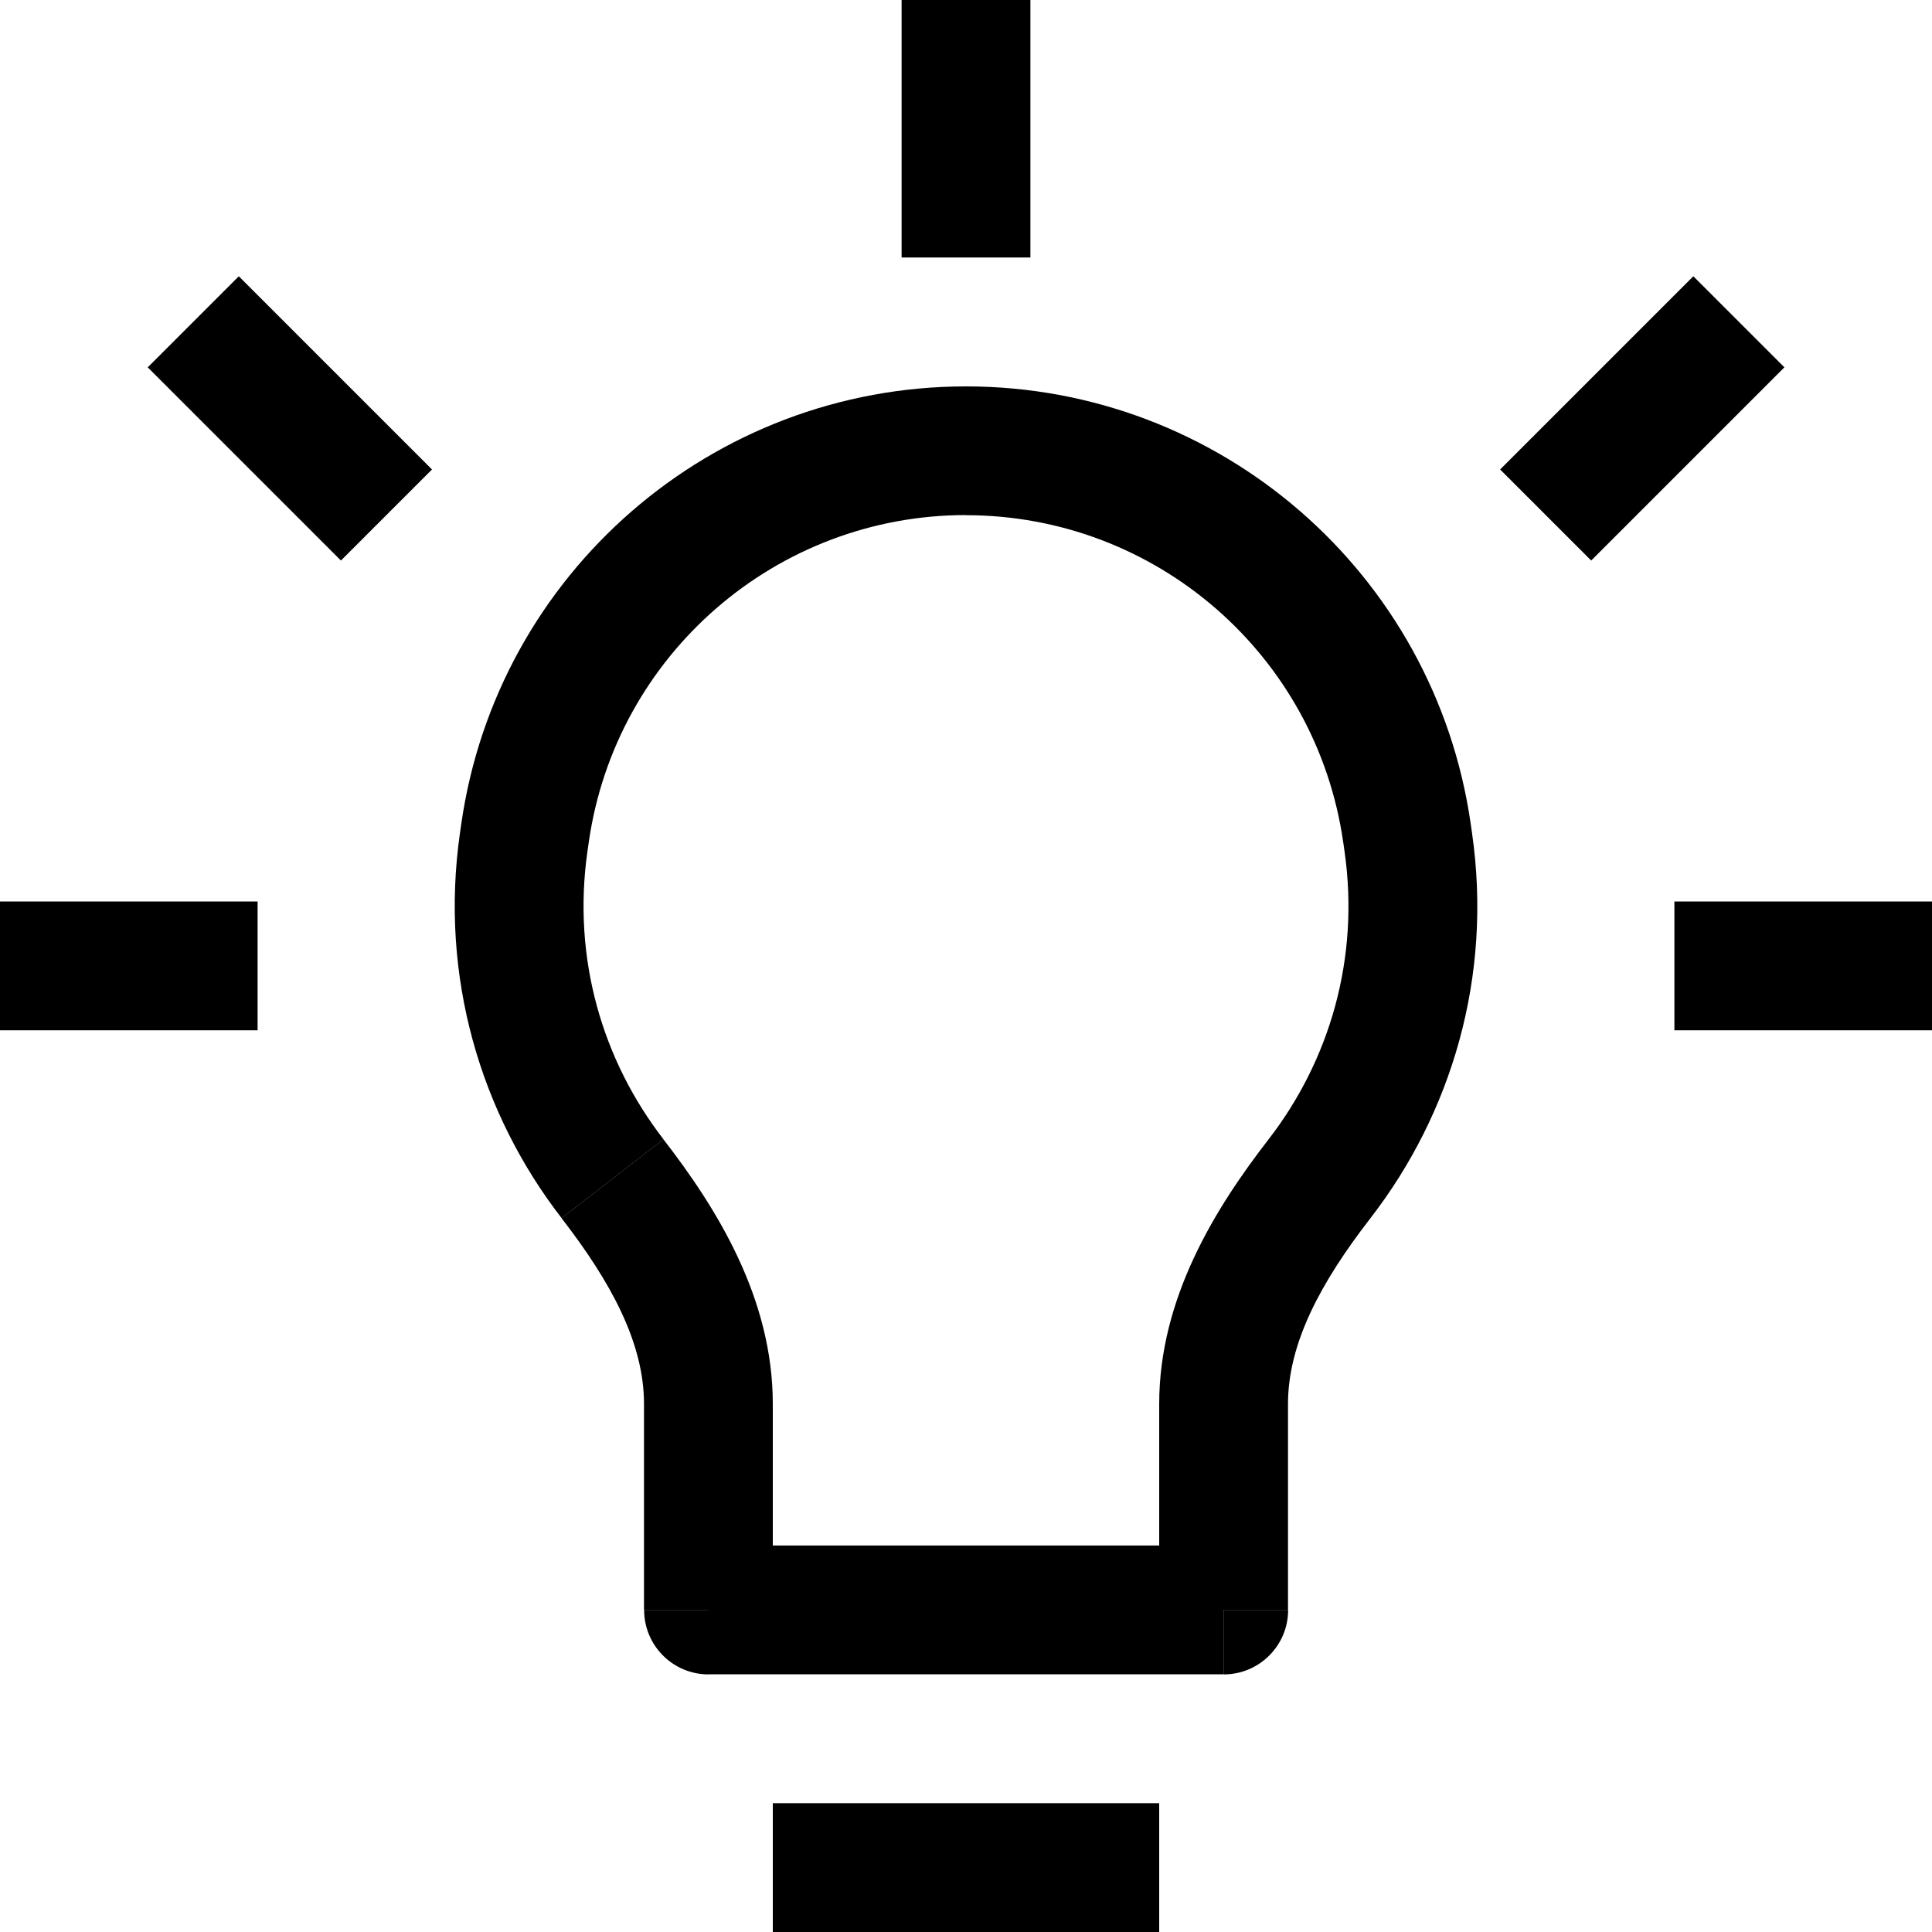 <svg fill="none" height="15" viewBox="0 0 15 15" width="15" xmlns="http://www.w3.org/2000/svg"><path d="m4.076 6.47.495.071zm-.01.07-.495-.071zm6.859-.07.495-.071zm.01.07-.495.071v0zm-1.434 5.96v.5c.276 0 .5-.224.5-.5zm-4 0h-.5c0 .276.224.5.5.5zm-.745-3.347.395-.306zm5.489-0-.395-.306zm-4.245 5.847h3v-1h-3zm-2.419-8.601-.01.07.99.141.01-.07zm3.919-3.399c-1.97 0-3.641 1.449-3.919 3.399l.99.141c.208-1.458 1.457-2.541 2.929-2.541zm3.919 3.399c-.279-1.95-1.949-3.399-3.919-3.399v1c1.473 0 2.721 1.083 2.929 2.541zm.01.07-.01-.07-.99.141.01.07zm-.789 2.989c.63-.814.949-1.875.789-2.989l-.99.141c.119.835-.118 1.626-.59 2.236zm-1.64 1.442v1.599h1v-1.599zm.5 1.099h-4v1h4zm-3.5.5v-1.599h-1v1.599zm-2.429-6.031c-.159 1.114.16 2.176.789 2.989l.791-.612c-.472-.61-.709-1.401-.59-2.236zm2.429 4.432c0-.824-.438-1.523-.849-2.054l-.791.612c.383.495.64.968.64 1.442zm3.849-2.054c-.411.531-.849 1.231-.849 2.054h1c0-.474.257-.947.64-1.442zm-2.849-8.847v2h1v-2zm-7 8h2v-1h-2zm13 0h2v-1h-2zm-9.646-4.354-1.5-1.5-.707.707 1.5 1.5zm9.0.707 1.5-1.5-.707-.707-1.5 1.5z" fill="#000"/></svg>